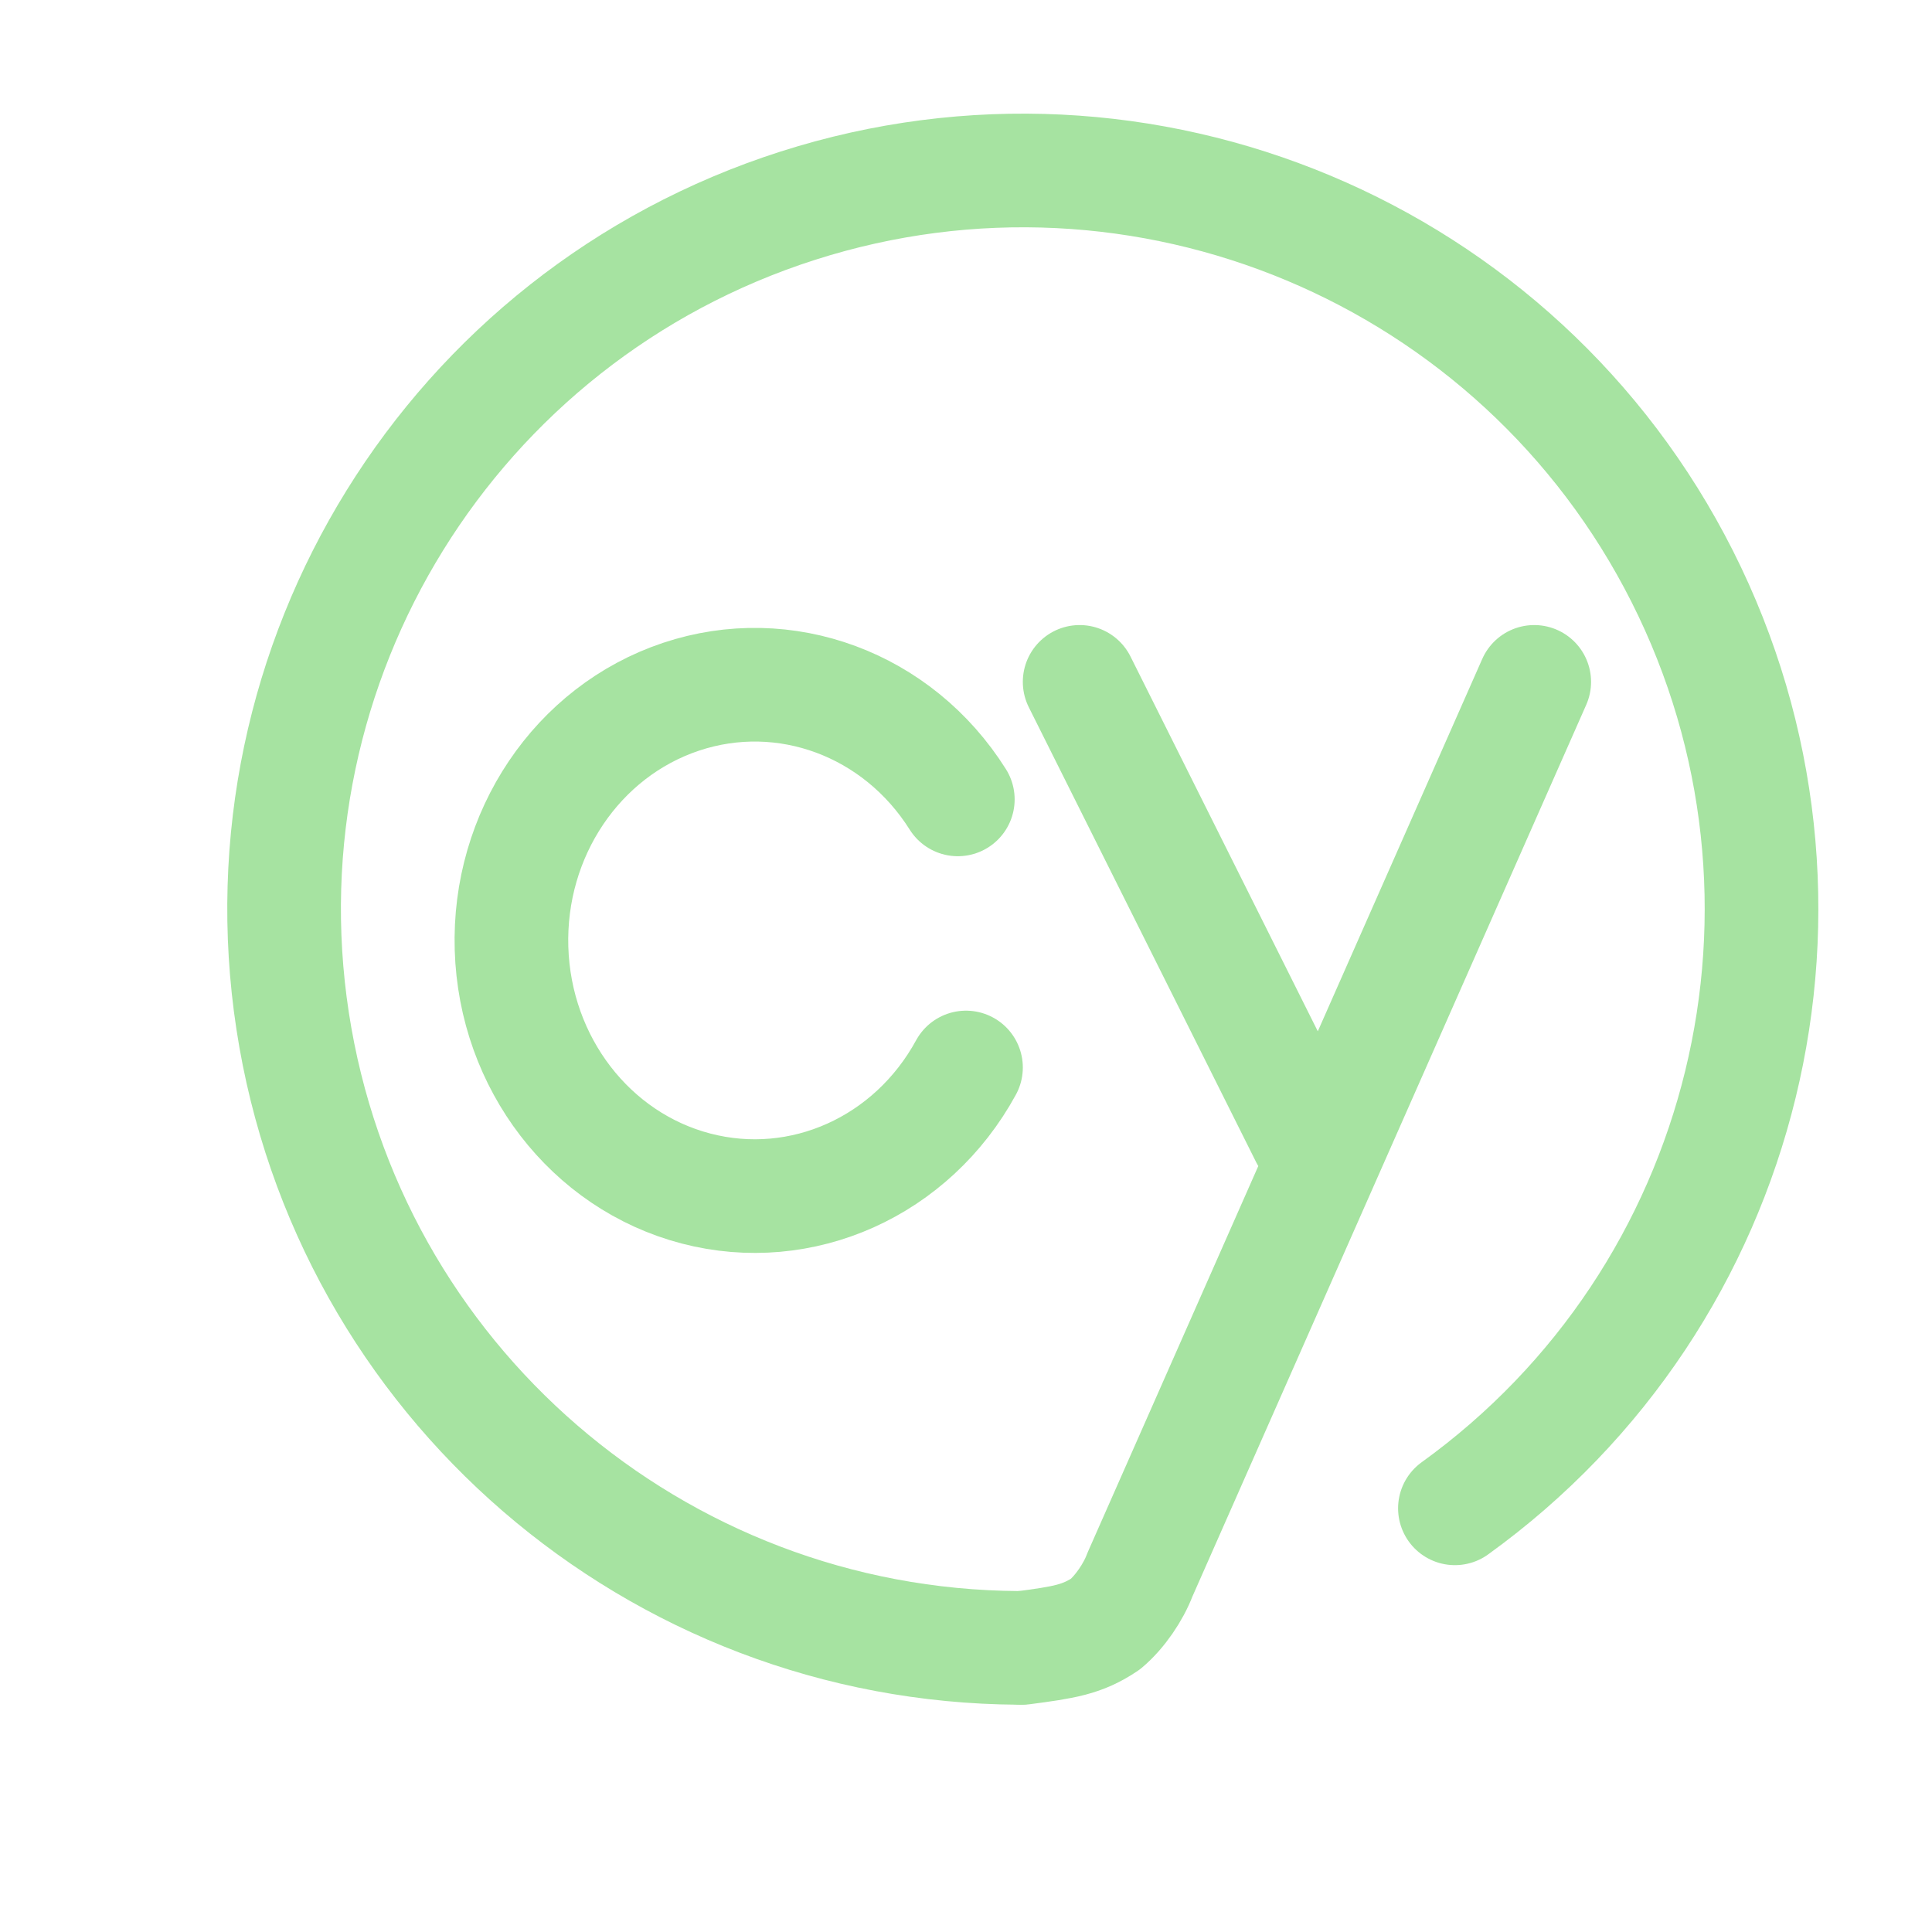 <?xml version='1.0' encoding='UTF-8'?>
<svg xmlns="http://www.w3.org/2000/svg" viewBox="-1 0 17 17">
  <g fill="none" stroke="#a6e3a1" stroke-linecap="round" stroke-linejoin="round">
    <path d="M7.5 9.393C7.024 10.266 6.054 10.701 5.124 10.458 4.194 10.215 3.532 9.353 3.501 8.347 3.47 7.341 4.079 6.436 4.992 6.131 5.905 5.826 6.9 6.195 7.428 7.034M10.5 10.002 8.5 6M7.997 14.5C8.364 14.452 8.524 14.427 8.728 14.29 8.854 14.184 8.973 14.009 9.03 13.857L12.5 6"/>
    <path d="M7.964,14.5 C4.768,14.482 2.059,12.143 1.575,8.984 C1.092,5.826 2.976,2.784 6.02,1.81 C9.064,0.836 12.364,2.22 13.803,5.073 C15.242,7.927 14.394,11.403 11.802,13.272"/>
  </g>
</svg>
